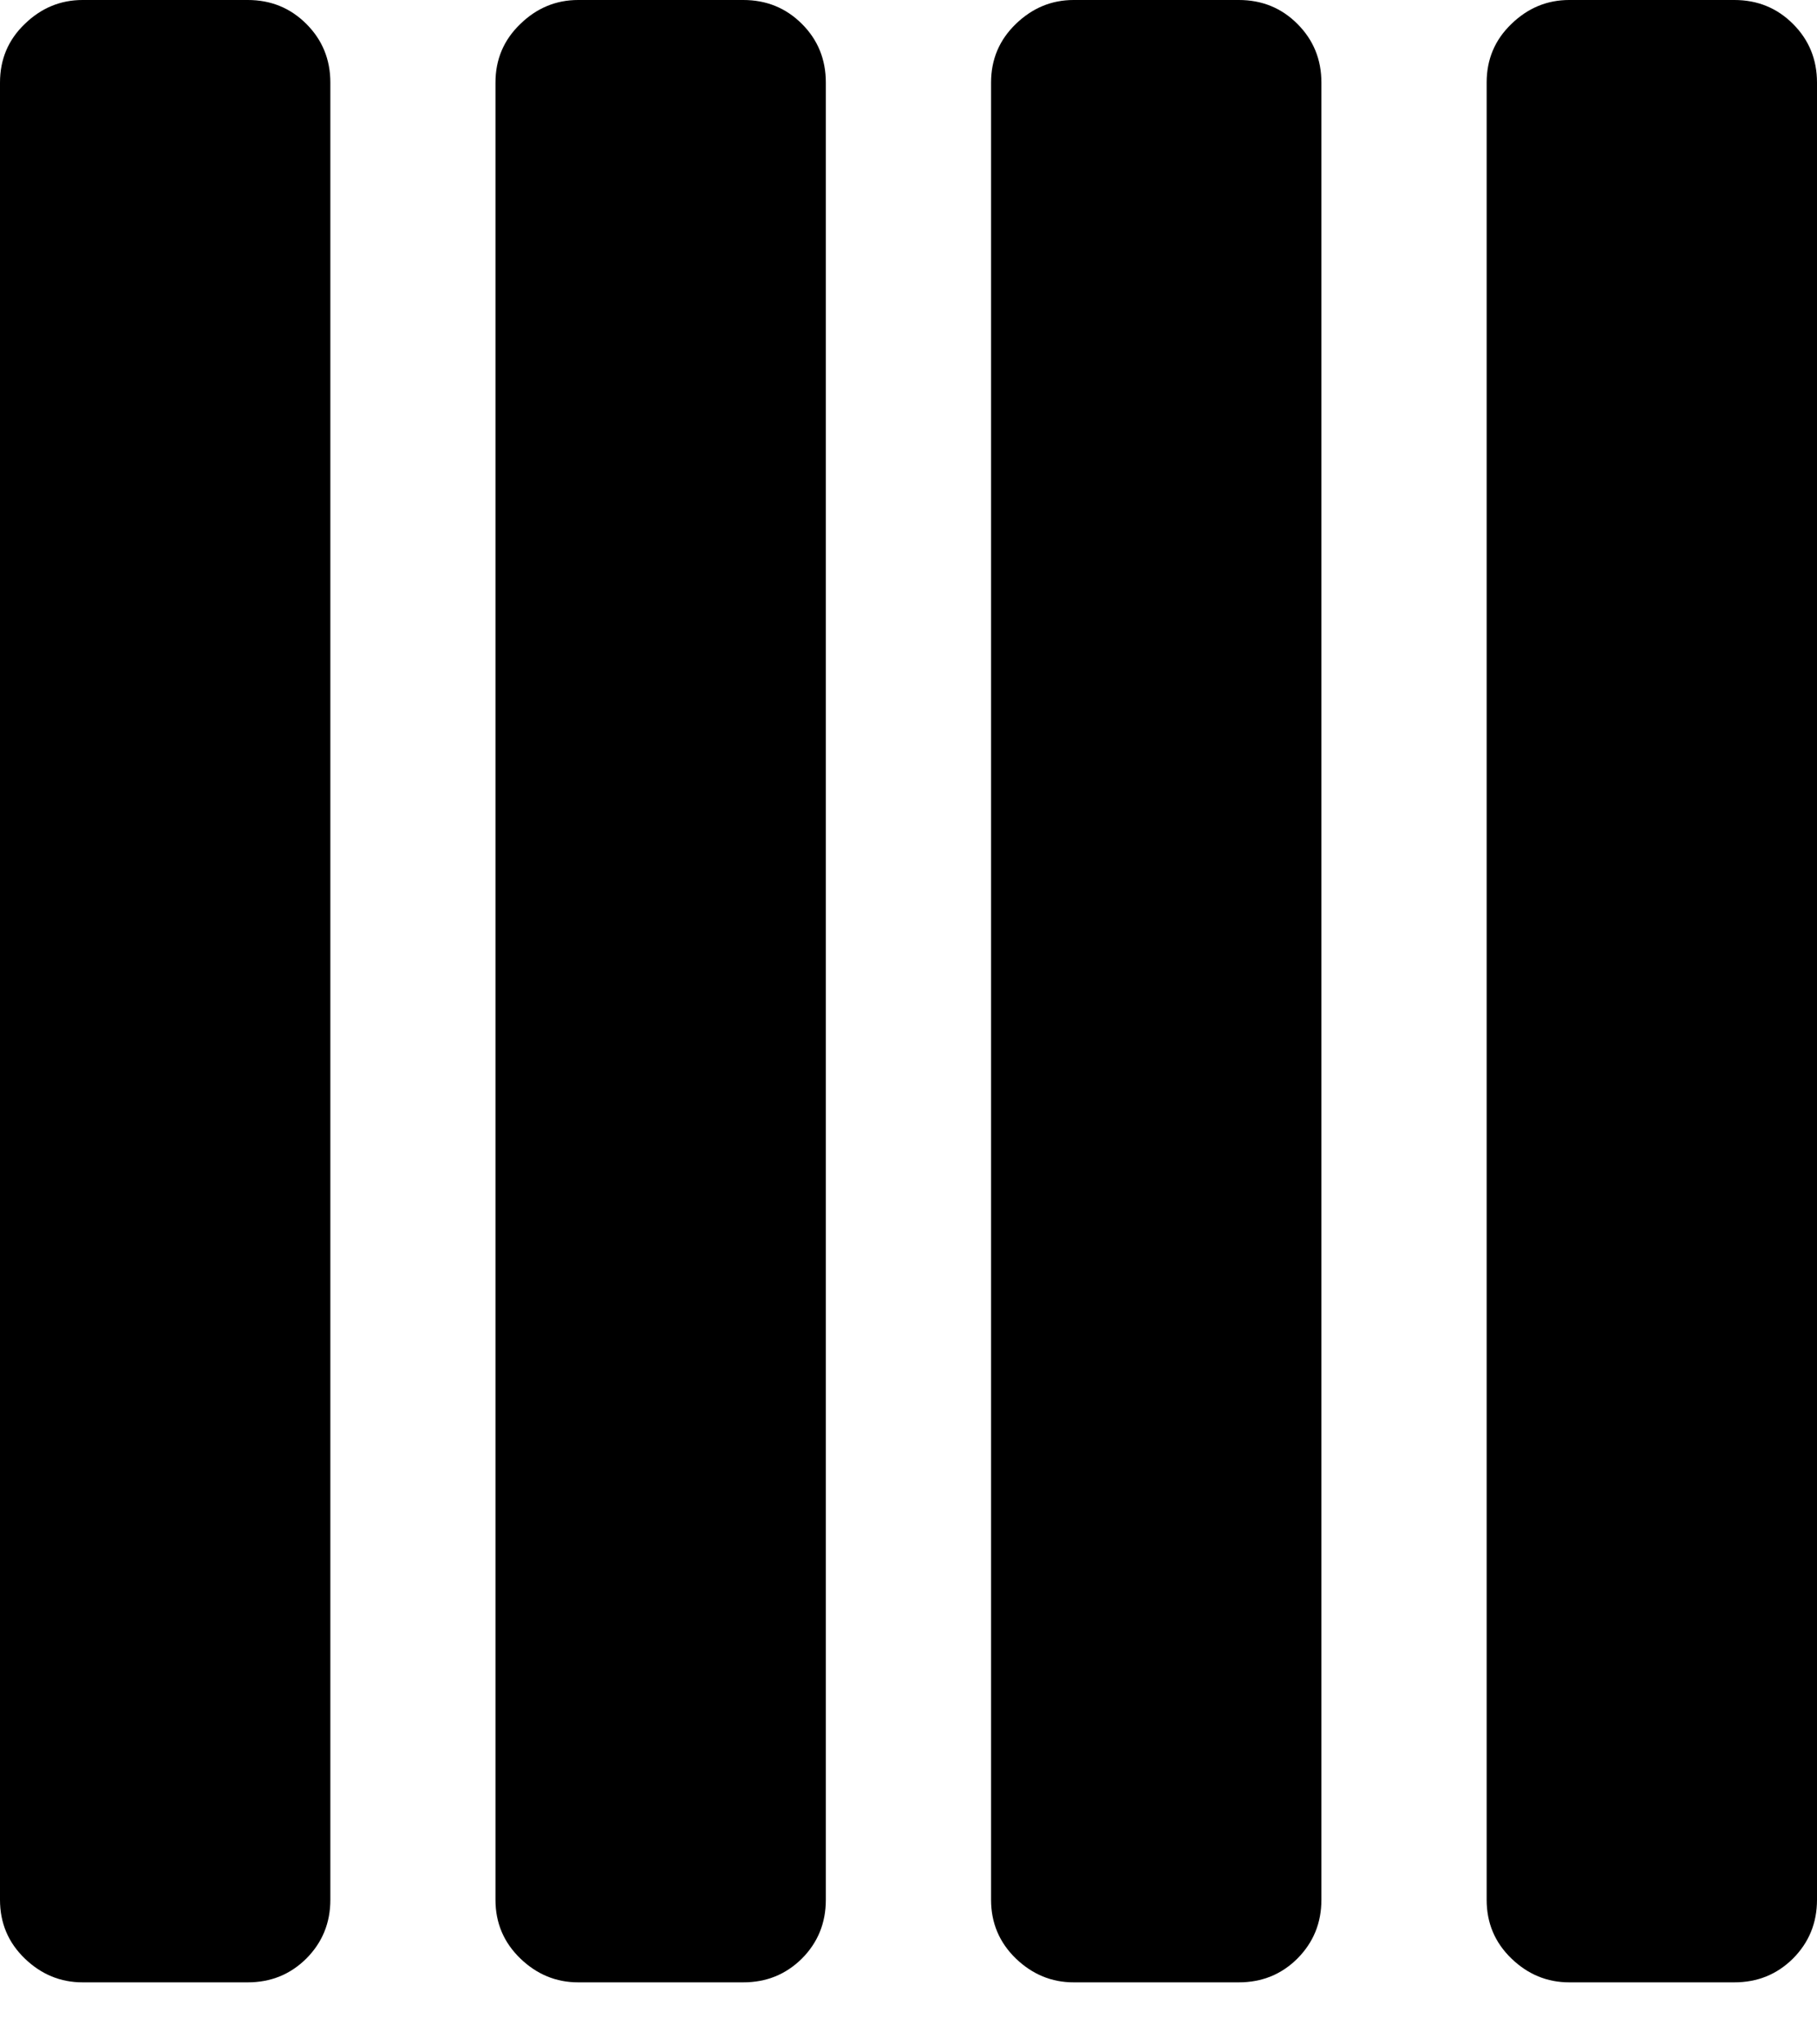 <?xml version="1.0" encoding="UTF-8"?>
<svg width="16px" height="18px" viewBox="0 0 16 18" version="1.1" xmlns="http://www.w3.org/2000/svg" xmlns:xlink="http://www.w3.org/1999/xlink">
    <!-- Generator: Sketch 50.2 (55047) - http://www.bohemiancoding.com/sketch -->
    <title>ColumnDisplayIcon</title>
    <desc>Created with Sketch.</desc>
    <defs></defs>
    <g id="ColumnDisplayIcon" stroke="none" stroke-width="1" fill="none" fill-rule="evenodd">
        <path d="M-0.727,2.909 L-0.727,1.455 C-0.727,1.251 -0.657,1.079 -0.516,0.938 C-0.376,0.798 -0.204,0.727 6.61248833e-13,0.727 L16,0.727 C16.204,0.727 16.376,0.798 16.517,0.938 C16.657,1.079 16.727,1.251 16.727,1.455 L16.727,2.909 C16.727,3.103 16.657,3.273 16.517,3.418 C16.376,3.564 16.204,3.636 16,3.636 L6.61248833e-13,3.636 C-0.204,3.636 -0.376,3.564 -0.516,3.418 C-0.657,3.273 -0.727,3.103 -0.727,2.909 C-0.727,2.909 -0.727,3.103 -0.727,2.909 L-0.727,2.909 L-0.727,2.909 Z M-0.727,7.273 L-0.727,5.818 C-0.727,5.615 -0.657,5.442 -0.516,5.302 C-0.376,5.162 -0.204,5.091 6.61248833e-13,5.091 L16,5.091 C16.204,5.091 16.376,5.162 16.517,5.302 C16.657,5.442 16.727,5.615 16.727,5.818 L16.727,7.273 C16.727,7.467 16.657,7.636 16.517,7.782 C16.376,7.927 16.204,8 16,8 L6.61248833e-13,8 C-0.204,8 -0.376,7.927 -0.516,7.782 C-0.657,7.636 -0.727,7.467 -0.727,7.273 C-0.727,7.273 -0.727,7.467 -0.727,7.273 L-0.727,7.273 L-0.727,7.273 Z M-0.727,11.636 L-0.727,10.182 C-0.727,9.978 -0.657,9.806 -0.516,9.665 C-0.376,9.525 -0.204,9.455 6.61248833e-13,9.455 L16,9.455 C16.204,9.455 16.376,9.525 16.517,9.665 C16.657,9.806 16.727,9.978 16.727,10.182 L16.727,11.636 C16.727,11.83 16.657,12 16.517,12.145 C16.376,12.291 16.204,12.364 16,12.364 L6.61248833e-13,12.364 C-0.204,12.364 -0.376,12.291 -0.516,12.145 C-0.657,12 -0.727,11.83 -0.727,11.636 C-0.727,11.636 -0.727,11.83 -0.727,11.636 L-0.727,11.636 L-0.727,11.636 Z M-0.727,16 L-0.727,14.545 C-0.727,14.342 -0.657,14.17 -0.516,14.029 C-0.376,13.889 -0.204,13.818 6.61248833e-13,13.818 L16,13.818 C16.204,13.818 16.376,13.889 16.517,14.029 C16.657,14.17 16.727,14.342 16.727,14.545 L16.727,16 C16.727,16.194 16.657,16.364 16.517,16.509 C16.376,16.655 16.204,16.727 16,16.727 L6.61248833e-13,16.727 C-0.204,16.727 -0.376,16.655 -0.516,16.509 C-0.657,16.364 -0.727,16.194 -0.727,16 L-0.727,16 Z" id="Fill-58" fill="#000000" transform="translate(8, 8.727) rotate(-270) translate(-8, -8.727) "></path>
    </g>
</svg>